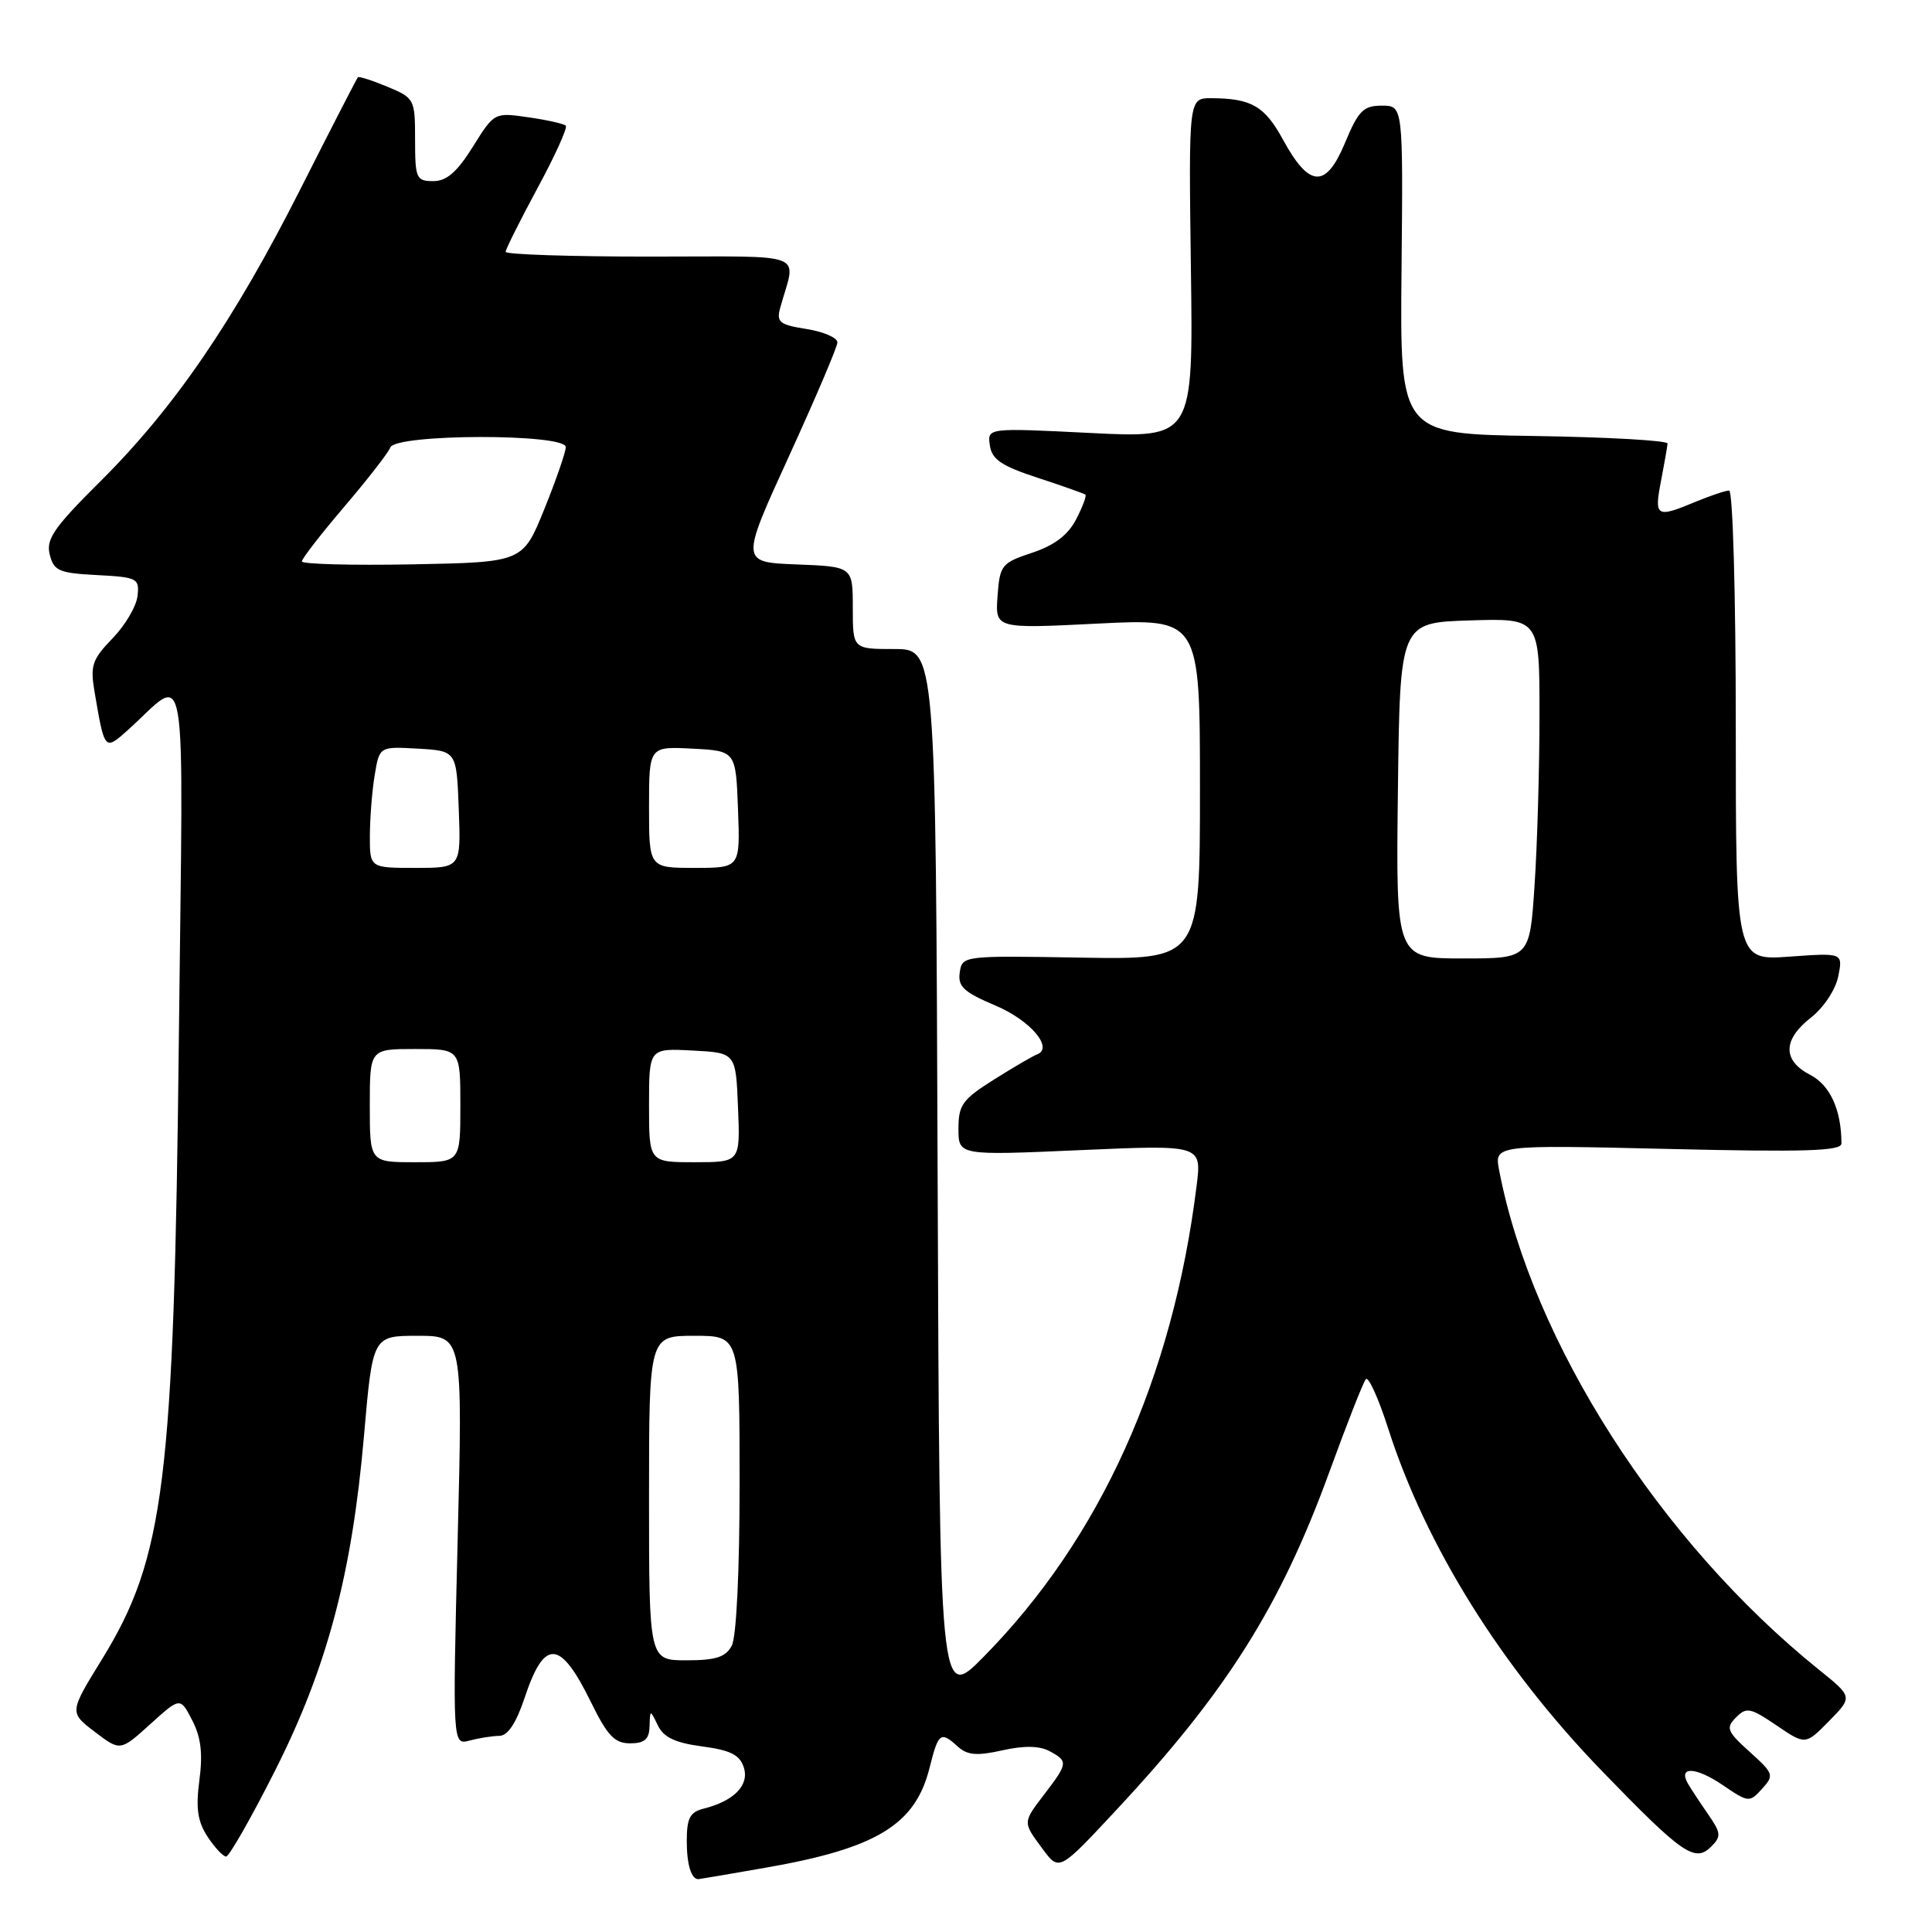<?xml version="1.0" encoding="UTF-8" standalone="no"?>
<!DOCTYPE svg PUBLIC "-//W3C//DTD SVG 1.1//EN" "http://www.w3.org/Graphics/SVG/1.1/DTD/svg11.dtd" >
<svg xmlns="http://www.w3.org/2000/svg" xmlns:xlink="http://www.w3.org/1999/xlink" version="1.1" viewBox="0 0 256 256">
 <g >
 <path fill="currentColor"
d=" M 101.45 247.48 C 116.14 244.92 121.27 241.80 123.16 234.29 C 124.35 229.55 124.62 229.35 126.94 231.45 C 128.19 232.58 129.46 232.68 132.81 231.93 C 135.67 231.29 137.72 231.32 139.04 232.02 C 141.54 233.36 141.51 233.64 138.50 237.59 C 135.47 241.56 135.48 241.38 138.17 245.02 C 140.35 247.96 140.35 247.96 147.92 239.83 C 162.52 224.18 169.63 212.89 176.11 195.14 C 178.44 188.74 180.63 183.16 180.98 182.75 C 181.32 182.33 182.65 185.26 183.93 189.25 C 188.93 204.86 198.92 220.87 212.26 234.66 C 222.94 245.70 224.59 246.84 226.75 244.68 C 228.10 243.33 228.05 242.87 226.29 240.34 C 225.21 238.78 224.02 236.97 223.65 236.32 C 222.33 234.02 224.71 234.12 228.22 236.50 C 231.69 238.86 231.81 238.87 233.48 237.03 C 235.11 235.23 235.03 235.00 231.84 232.13 C 228.84 229.42 228.65 228.96 230.03 227.57 C 231.41 226.17 231.93 226.27 235.39 228.62 C 239.23 231.23 239.23 231.23 242.37 228.04 C 245.50 224.85 245.50 224.85 241.00 221.23 C 219.98 204.30 203.02 177.83 198.65 155.10 C 197.99 151.70 197.99 151.70 221.00 152.24 C 239.19 152.67 244.00 152.52 244.00 151.52 C 244.00 147.09 242.50 143.79 239.87 142.43 C 236.17 140.52 236.21 137.76 239.98 134.82 C 241.65 133.51 243.23 131.12 243.58 129.37 C 244.20 126.25 244.20 126.25 237.10 126.76 C 230.00 127.27 230.00 127.27 230.00 96.13 C 230.00 78.93 229.61 65.00 229.12 65.00 C 228.64 65.00 226.63 65.68 224.65 66.50 C 219.46 68.67 219.17 68.49 220.09 63.75 C 220.54 61.41 220.93 59.17 220.96 58.77 C 220.98 58.37 213.01 57.92 203.25 57.77 C 185.50 57.50 185.50 57.50 185.71 35.75 C 185.92 14.00 185.92 14.00 183.10 14.00 C 180.65 14.00 179.99 14.67 178.22 18.93 C 175.69 25.01 173.49 24.90 170.00 18.50 C 167.57 14.05 165.82 13.04 160.50 13.01 C 157.50 13.00 157.50 13.00 157.80 35.53 C 158.11 58.06 158.11 58.06 144.46 57.37 C 130.82 56.69 130.82 56.69 131.16 59.02 C 131.43 60.88 132.70 61.74 137.50 63.31 C 140.80 64.39 143.65 65.40 143.82 65.54 C 144.00 65.69 143.45 67.17 142.59 68.82 C 141.52 70.89 139.72 72.26 136.77 73.24 C 132.71 74.59 132.48 74.87 132.18 78.98 C 131.87 83.31 131.87 83.31 145.43 82.63 C 159.00 81.95 159.00 81.95 159.00 104.55 C 159.00 127.16 159.00 127.16 143.25 126.89 C 127.59 126.62 127.50 126.63 127.17 128.86 C 126.90 130.72 127.71 131.47 131.92 133.25 C 136.56 135.21 139.68 138.91 137.38 139.73 C 136.90 139.90 134.36 141.38 131.75 143.02 C 127.53 145.67 127.00 146.40 127.00 149.56 C 127.00 153.11 127.00 153.11 143.11 152.40 C 159.23 151.69 159.23 151.69 158.56 157.10 C 155.40 182.58 145.80 203.82 130.37 219.50 C 124.50 225.47 124.50 225.47 124.24 155.73 C 123.99 86.00 123.99 86.00 118.49 86.00 C 113.00 86.00 113.00 86.00 113.00 80.54 C 113.00 75.08 113.00 75.08 105.56 74.79 C 98.12 74.50 98.12 74.50 104.52 60.50 C 108.04 52.80 110.94 46.00 110.96 45.38 C 110.98 44.76 109.15 43.96 106.89 43.60 C 103.24 43.02 102.85 42.69 103.40 40.72 C 105.48 33.23 107.46 34.00 86.11 34.00 C 75.60 34.00 67.00 33.72 67.00 33.37 C 67.00 33.03 68.90 29.23 71.22 24.93 C 73.55 20.63 75.23 16.90 74.97 16.65 C 74.71 16.40 72.47 15.89 70.00 15.54 C 65.51 14.89 65.49 14.90 62.66 19.44 C 60.56 22.80 59.18 24.00 57.41 24.00 C 55.16 24.00 55.00 23.64 55.00 18.51 C 55.00 13.14 54.92 12.99 51.35 11.50 C 49.34 10.66 47.57 10.09 47.42 10.24 C 47.28 10.39 43.86 17.03 39.83 25.01 C 30.98 42.52 23.08 54.06 13.30 63.78 C 7.15 69.89 6.07 71.45 6.59 73.48 C 7.13 75.64 7.81 75.94 12.85 76.20 C 18.21 76.48 18.49 76.63 18.22 78.98 C 18.07 80.35 16.57 82.88 14.90 84.60 C 12.22 87.37 11.94 88.20 12.52 91.62 C 13.85 99.46 13.86 99.48 16.85 96.82 C 25.06 89.47 24.28 84.88 23.70 137.50 C 23.06 196.33 21.81 206.41 13.49 219.90 C 9.18 226.90 9.18 226.90 12.56 229.48 C 15.94 232.05 15.94 232.05 19.91 228.46 C 23.88 224.87 23.88 224.87 25.47 227.95 C 26.63 230.18 26.89 232.37 26.42 235.88 C 25.93 239.60 26.18 241.35 27.50 243.37 C 28.45 244.81 29.56 246.00 29.96 246.00 C 30.36 246.00 33.25 240.94 36.38 234.75 C 43.33 221.02 46.64 208.59 48.23 190.25 C 49.38 177.00 49.38 177.00 55.35 177.00 C 61.32 177.00 61.32 177.00 60.64 204.12 C 59.97 231.24 59.97 231.24 62.23 230.63 C 63.48 230.30 65.25 230.02 66.17 230.01 C 67.28 230.00 68.39 228.33 69.50 225.01 C 72.13 217.08 74.21 217.20 78.30 225.53 C 80.48 229.99 81.44 231.00 83.49 231.00 C 85.41 231.00 86.02 230.47 86.07 228.75 C 86.14 226.50 86.14 226.50 87.17 228.63 C 87.93 230.21 89.48 230.94 93.04 231.41 C 96.80 231.91 98.03 232.53 98.56 234.20 C 99.31 236.55 97.26 238.64 93.25 239.65 C 91.42 240.11 91.00 240.91 91.00 243.94 C 91.00 247.06 91.59 249.00 92.54 249.00 C 92.65 249.00 96.66 248.32 101.45 247.48 Z  M 86.00 198.50 C 86.00 177.00 86.00 177.00 92.00 177.00 C 98.00 177.00 98.00 177.00 98.00 196.57 C 98.00 208.14 97.58 216.92 96.96 218.07 C 96.15 219.58 94.85 220.00 90.96 220.00 C 86.00 220.00 86.00 220.00 86.00 198.50 Z  M 49.00 146.50 C 49.00 139.00 49.00 139.00 55.00 139.00 C 61.00 139.00 61.00 139.00 61.00 146.50 C 61.00 154.00 61.00 154.00 55.00 154.00 C 49.00 154.00 49.00 154.00 49.00 146.50 Z  M 86.00 146.45 C 86.00 138.90 86.00 138.90 91.75 139.20 C 97.50 139.50 97.50 139.50 97.79 146.75 C 98.09 154.00 98.09 154.00 92.04 154.00 C 86.00 154.00 86.00 154.00 86.00 146.45 Z  M 185.23 104.75 C 185.50 82.50 185.50 82.50 194.75 82.21 C 204.00 81.92 204.00 81.92 203.99 94.71 C 203.99 101.75 203.70 111.89 203.34 117.25 C 202.70 127.00 202.70 127.00 193.83 127.00 C 184.96 127.00 184.96 127.00 185.23 104.75 Z  M 49.01 110.75 C 49.02 108.41 49.30 104.79 49.65 102.70 C 50.28 98.91 50.28 98.91 55.39 99.20 C 60.50 99.50 60.50 99.50 60.79 107.25 C 61.08 115.00 61.08 115.00 55.04 115.00 C 49.00 115.00 49.00 115.00 49.01 110.75 Z  M 86.00 106.95 C 86.00 98.90 86.00 98.90 91.75 99.20 C 97.50 99.50 97.50 99.50 97.79 107.25 C 98.08 115.00 98.08 115.00 92.04 115.00 C 86.00 115.00 86.00 115.00 86.00 106.95 Z  M 40.00 74.39 C 40.00 74.02 42.53 70.77 45.61 67.15 C 48.70 63.53 51.45 60.00 51.72 59.29 C 52.42 57.47 75.01 57.43 74.97 59.25 C 74.95 59.94 73.67 63.65 72.11 67.50 C 69.27 74.50 69.27 74.50 54.63 74.78 C 46.59 74.93 40.00 74.75 40.00 74.39 Z "/>
</g>
</svg>